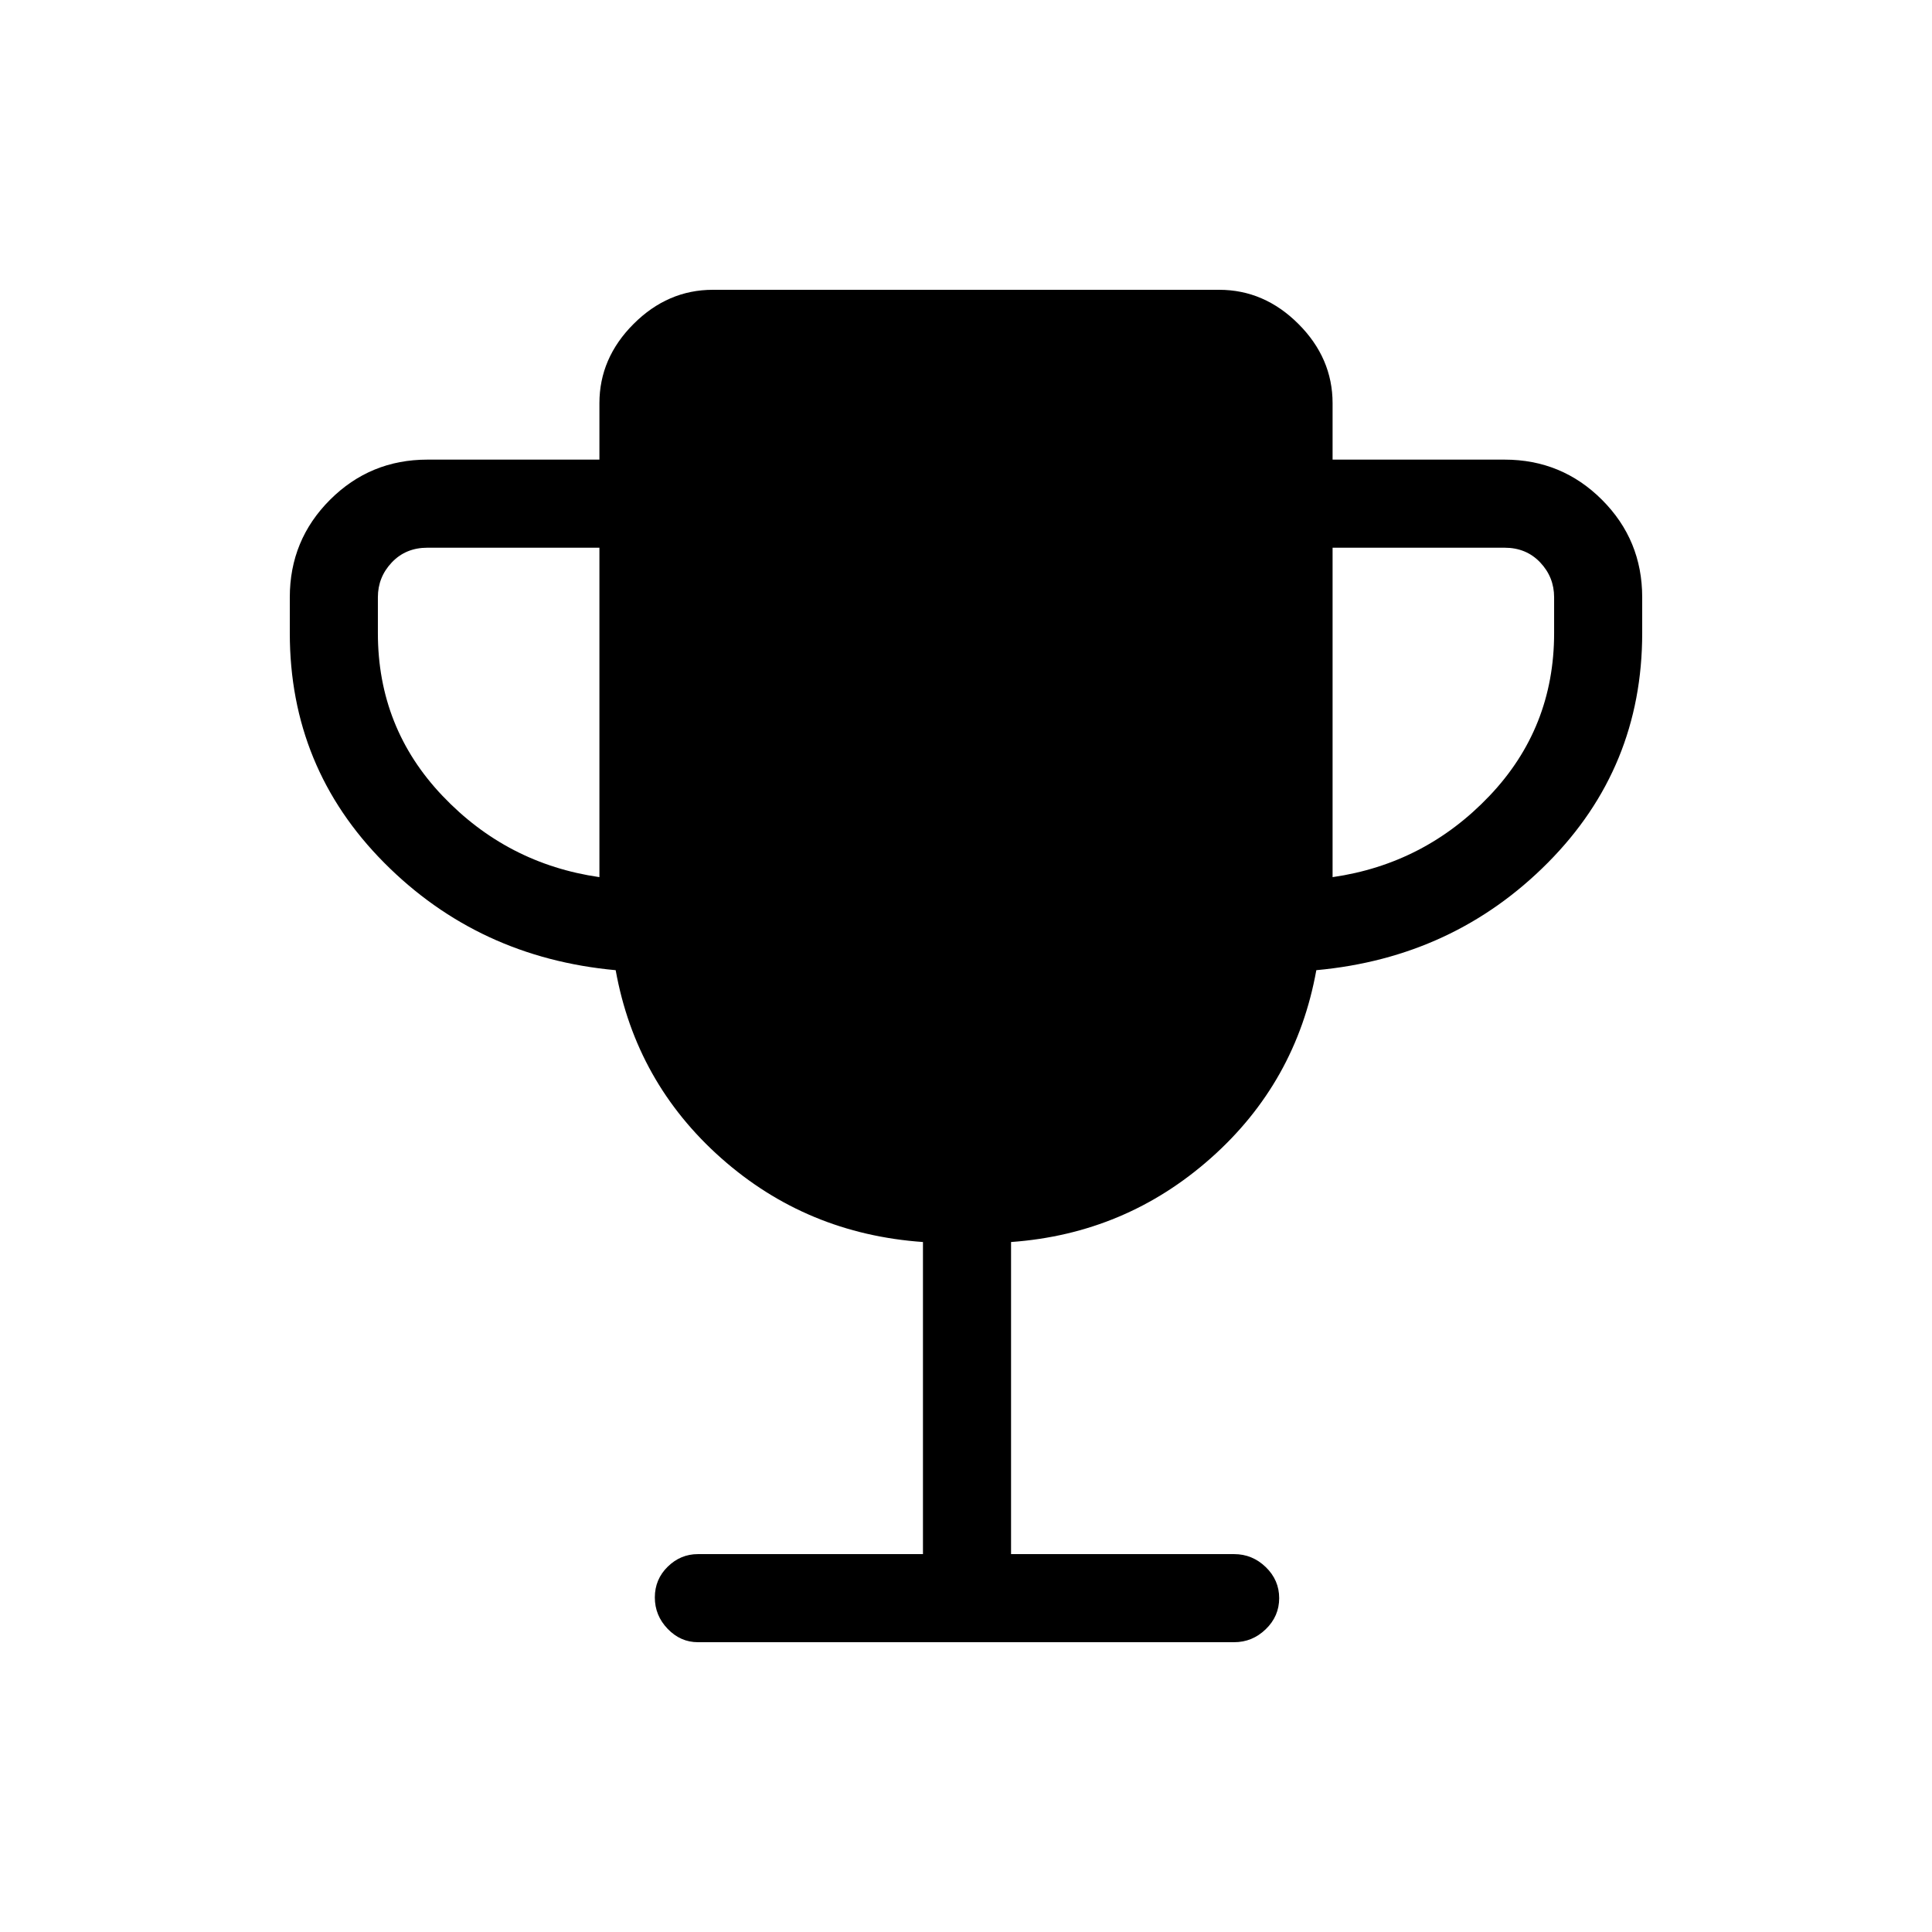 <svg xmlns="http://www.w3.org/2000/svg" height="48" viewBox="0 -960 960 960" width="48"><path d="M297.846-524.154v-163.692h-85.462q-10.769 0-17.692 7.307-6.923 7.308-6.923 17.308v17.846q0 47.077 32.116 80.846 32.115 33.77 77.961 40.385Zm364.308 0q45.846-6.615 77.961-40.385 32.116-33.769 32.116-80.846v-17.846q0-10-6.923-17.308-6.923-7.307-17.692-7.307h-85.462v163.692ZM458.615-187.769v-155.077q-57.846-4.077-100.23-41.654-42.385-37.577-52.462-93.423-68.231-6.231-115.077-53.43Q144-578.553 144-645.385v-17.846q0-28.442 19.971-48.413 19.971-19.972 48.413-19.972h85.462v-28q0-22.442 16.971-39.413Q331.788-816 354.231-816h251.538q22.443 0 39.414 16.971t16.971 39.413v28h85.462q28.442 0 48.413 19.972Q816-691.673 816-663.231v17.846q0 66.832-46.846 114.032-46.846 47.199-115.077 53.43Q644-422.077 601.615-384.5q-42.384 37.577-99.23 41.654v155.077h110.846q9.046 0 15.715 6.445 6.67 6.444 6.67 15.431 0 8.986-6.67 15.44Q622.277-144 613.231-144H346.769q-8.621 0-15.003-6.629t-6.382-15.615q0-8.987 6.382-15.256t15.003-6.269h111.846Z"/></svg>